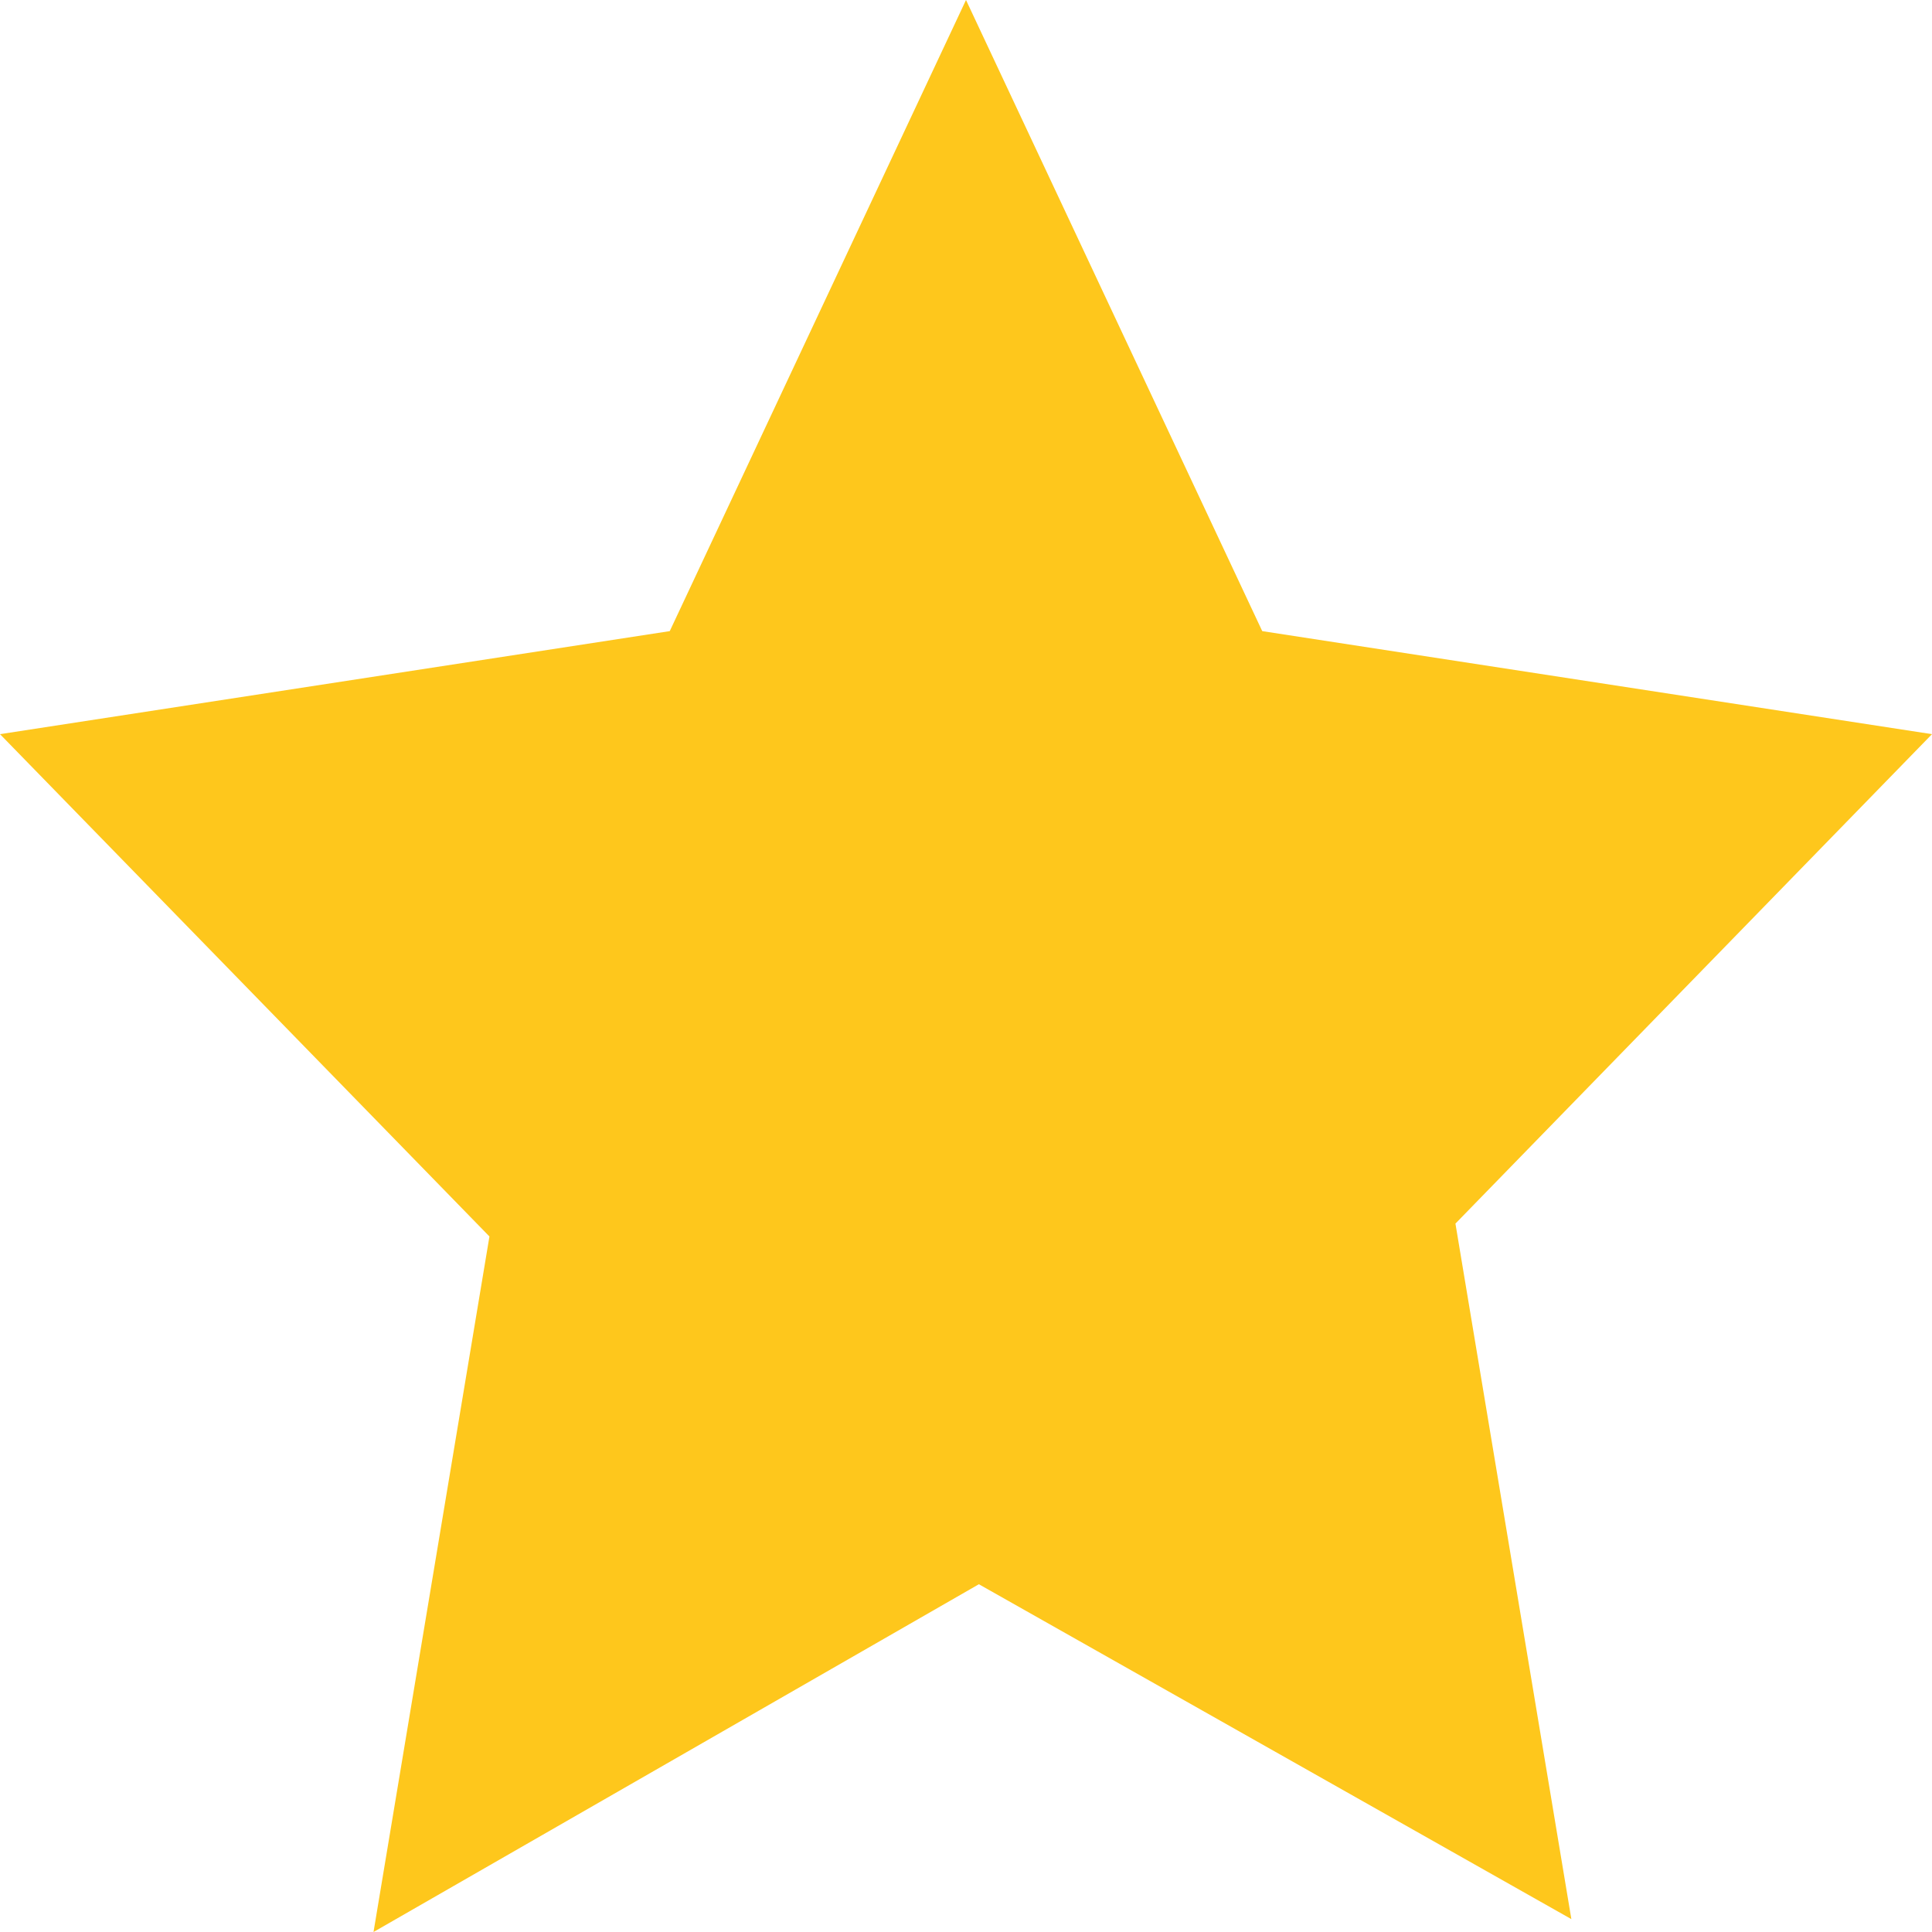 <svg id='Layer_1' xmlns='http://www.w3.org/2000/svg' preserveAspectRatio='xMinYMid' viewBox='0 0 15 15'><style>.st0{fill:#FEC71C;}</style><path class='st0' d='M7.5 0l2.3 4.9 5.2.8-3.7 3.8.9 5.4-4.6-2.6L2.9 15l.9-5.4L0 5.7l5.2-.8L7.5 0z'/></svg>
